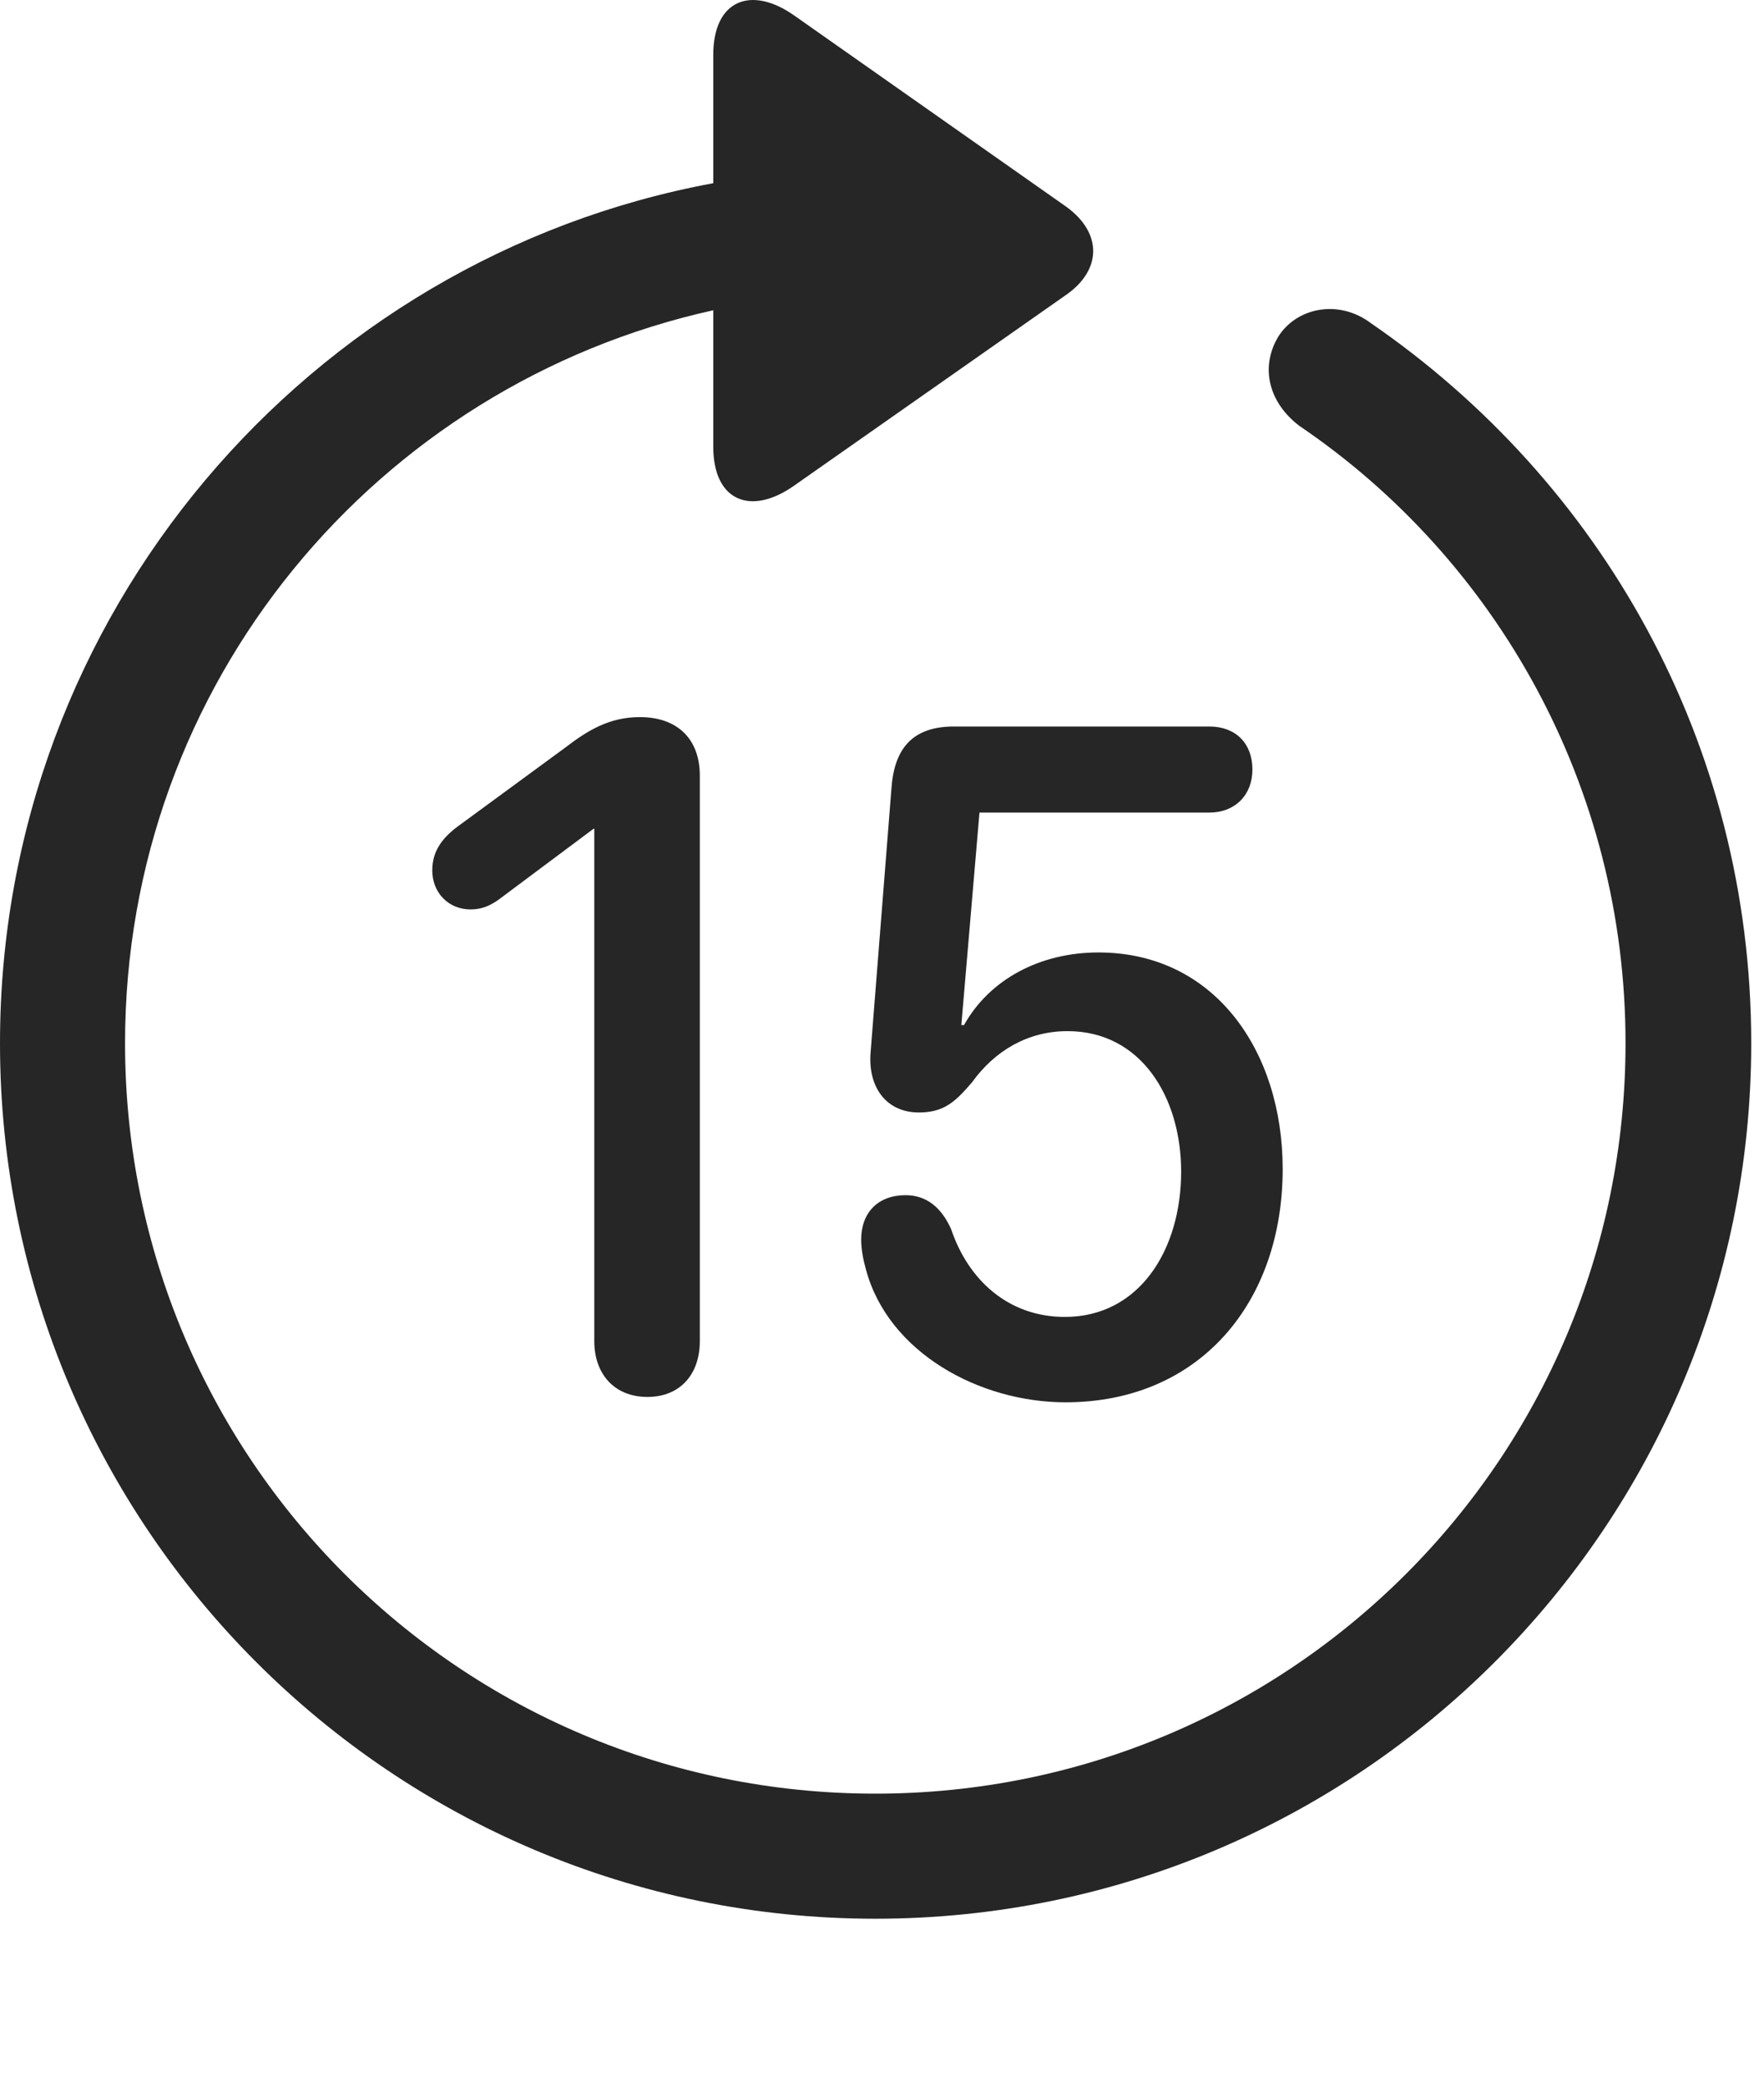 <?xml version="1.0" encoding="UTF-8"?>
<!--Generator: Apple Native CoreSVG 326-->
<!DOCTYPE svg
PUBLIC "-//W3C//DTD SVG 1.1//EN"
       "http://www.w3.org/Graphics/SVG/1.1/DTD/svg11.dtd">
<svg version="1.1" xmlns="http://www.w3.org/2000/svg" xmlns:xlink="http://www.w3.org/1999/xlink" viewBox="0 0 51.25 60.622">
 <g>
  <rect height="60.622" opacity="0" width="51.25" x="0" y="0"/>
  <path d="M25.43 55.731C39.473 55.731 50.879 44.344 50.879 30.301C50.879 21.571 46.504 13.973 39.824 9.383C38.887 8.68 37.656 8.934 37.129 9.793C36.602 10.692 36.875 11.707 37.754 12.372C43.457 16.239 47.227 22.821 47.227 30.301C47.227 42.352 37.48 52.098 25.43 52.098C13.379 52.098 3.633 42.352 3.633 30.301C3.633 19.832 10.977 11.161 20.723 9.012L20.723 12.977C20.723 14.559 21.816 14.989 23.066 14.11L30.977 8.563C32.012 7.84 32.031 6.766 30.977 6.004L23.086 0.458C21.816-0.441 20.723 0.008 20.723 1.59L20.723 5.321C8.984 7.489 0 17.84 0 30.301C0 44.344 11.387 55.731 25.43 55.731Z" fill="black" fill-opacity="0.85"/>
  <path d="M18.809 40.575C19.766 40.575 20.332 39.911 20.332 38.954L20.332 22.528C20.332 21.454 19.668 20.829 18.594 20.829C17.715 20.829 17.09 21.2 16.406 21.727L13.262 24.032C12.832 24.364 12.559 24.735 12.559 25.282C12.559 25.926 13.027 26.415 13.672 26.415C13.984 26.415 14.219 26.317 14.473 26.141L17.246 24.071L17.266 24.071L17.266 38.954C17.266 39.911 17.852 40.575 18.809 40.575ZM30.957 40.731C34.844 40.731 37.266 37.84 37.266 33.954C37.266 30.536 35.293 27.665 31.914 27.665C30.215 27.665 28.75 28.446 28.008 29.774L27.93 29.774L28.457 23.602L35.137 23.602C35.879 23.602 36.387 23.094 36.387 22.352C36.387 21.59 35.898 21.102 35.137 21.102L27.715 21.102C26.523 21.102 25.977 21.727 25.898 22.918L25.293 30.575C25.215 31.571 25.742 32.313 26.699 32.313C27.441 32.313 27.773 31.981 28.242 31.434C28.906 30.516 29.863 29.95 31.016 29.95C33.145 29.95 34.316 31.864 34.316 34.032C34.316 36.297 33.105 38.251 30.938 38.251C29.277 38.251 28.125 37.157 27.637 35.711C27.344 35.047 26.895 34.715 26.309 34.715C25.508 34.715 25.02 35.223 25.02 36.004C25.02 36.278 25.078 36.59 25.156 36.864C25.801 39.286 28.457 40.731 30.957 40.731Z" fill="black" fill-opacity="0.85"/>
 </g>
</svg>
